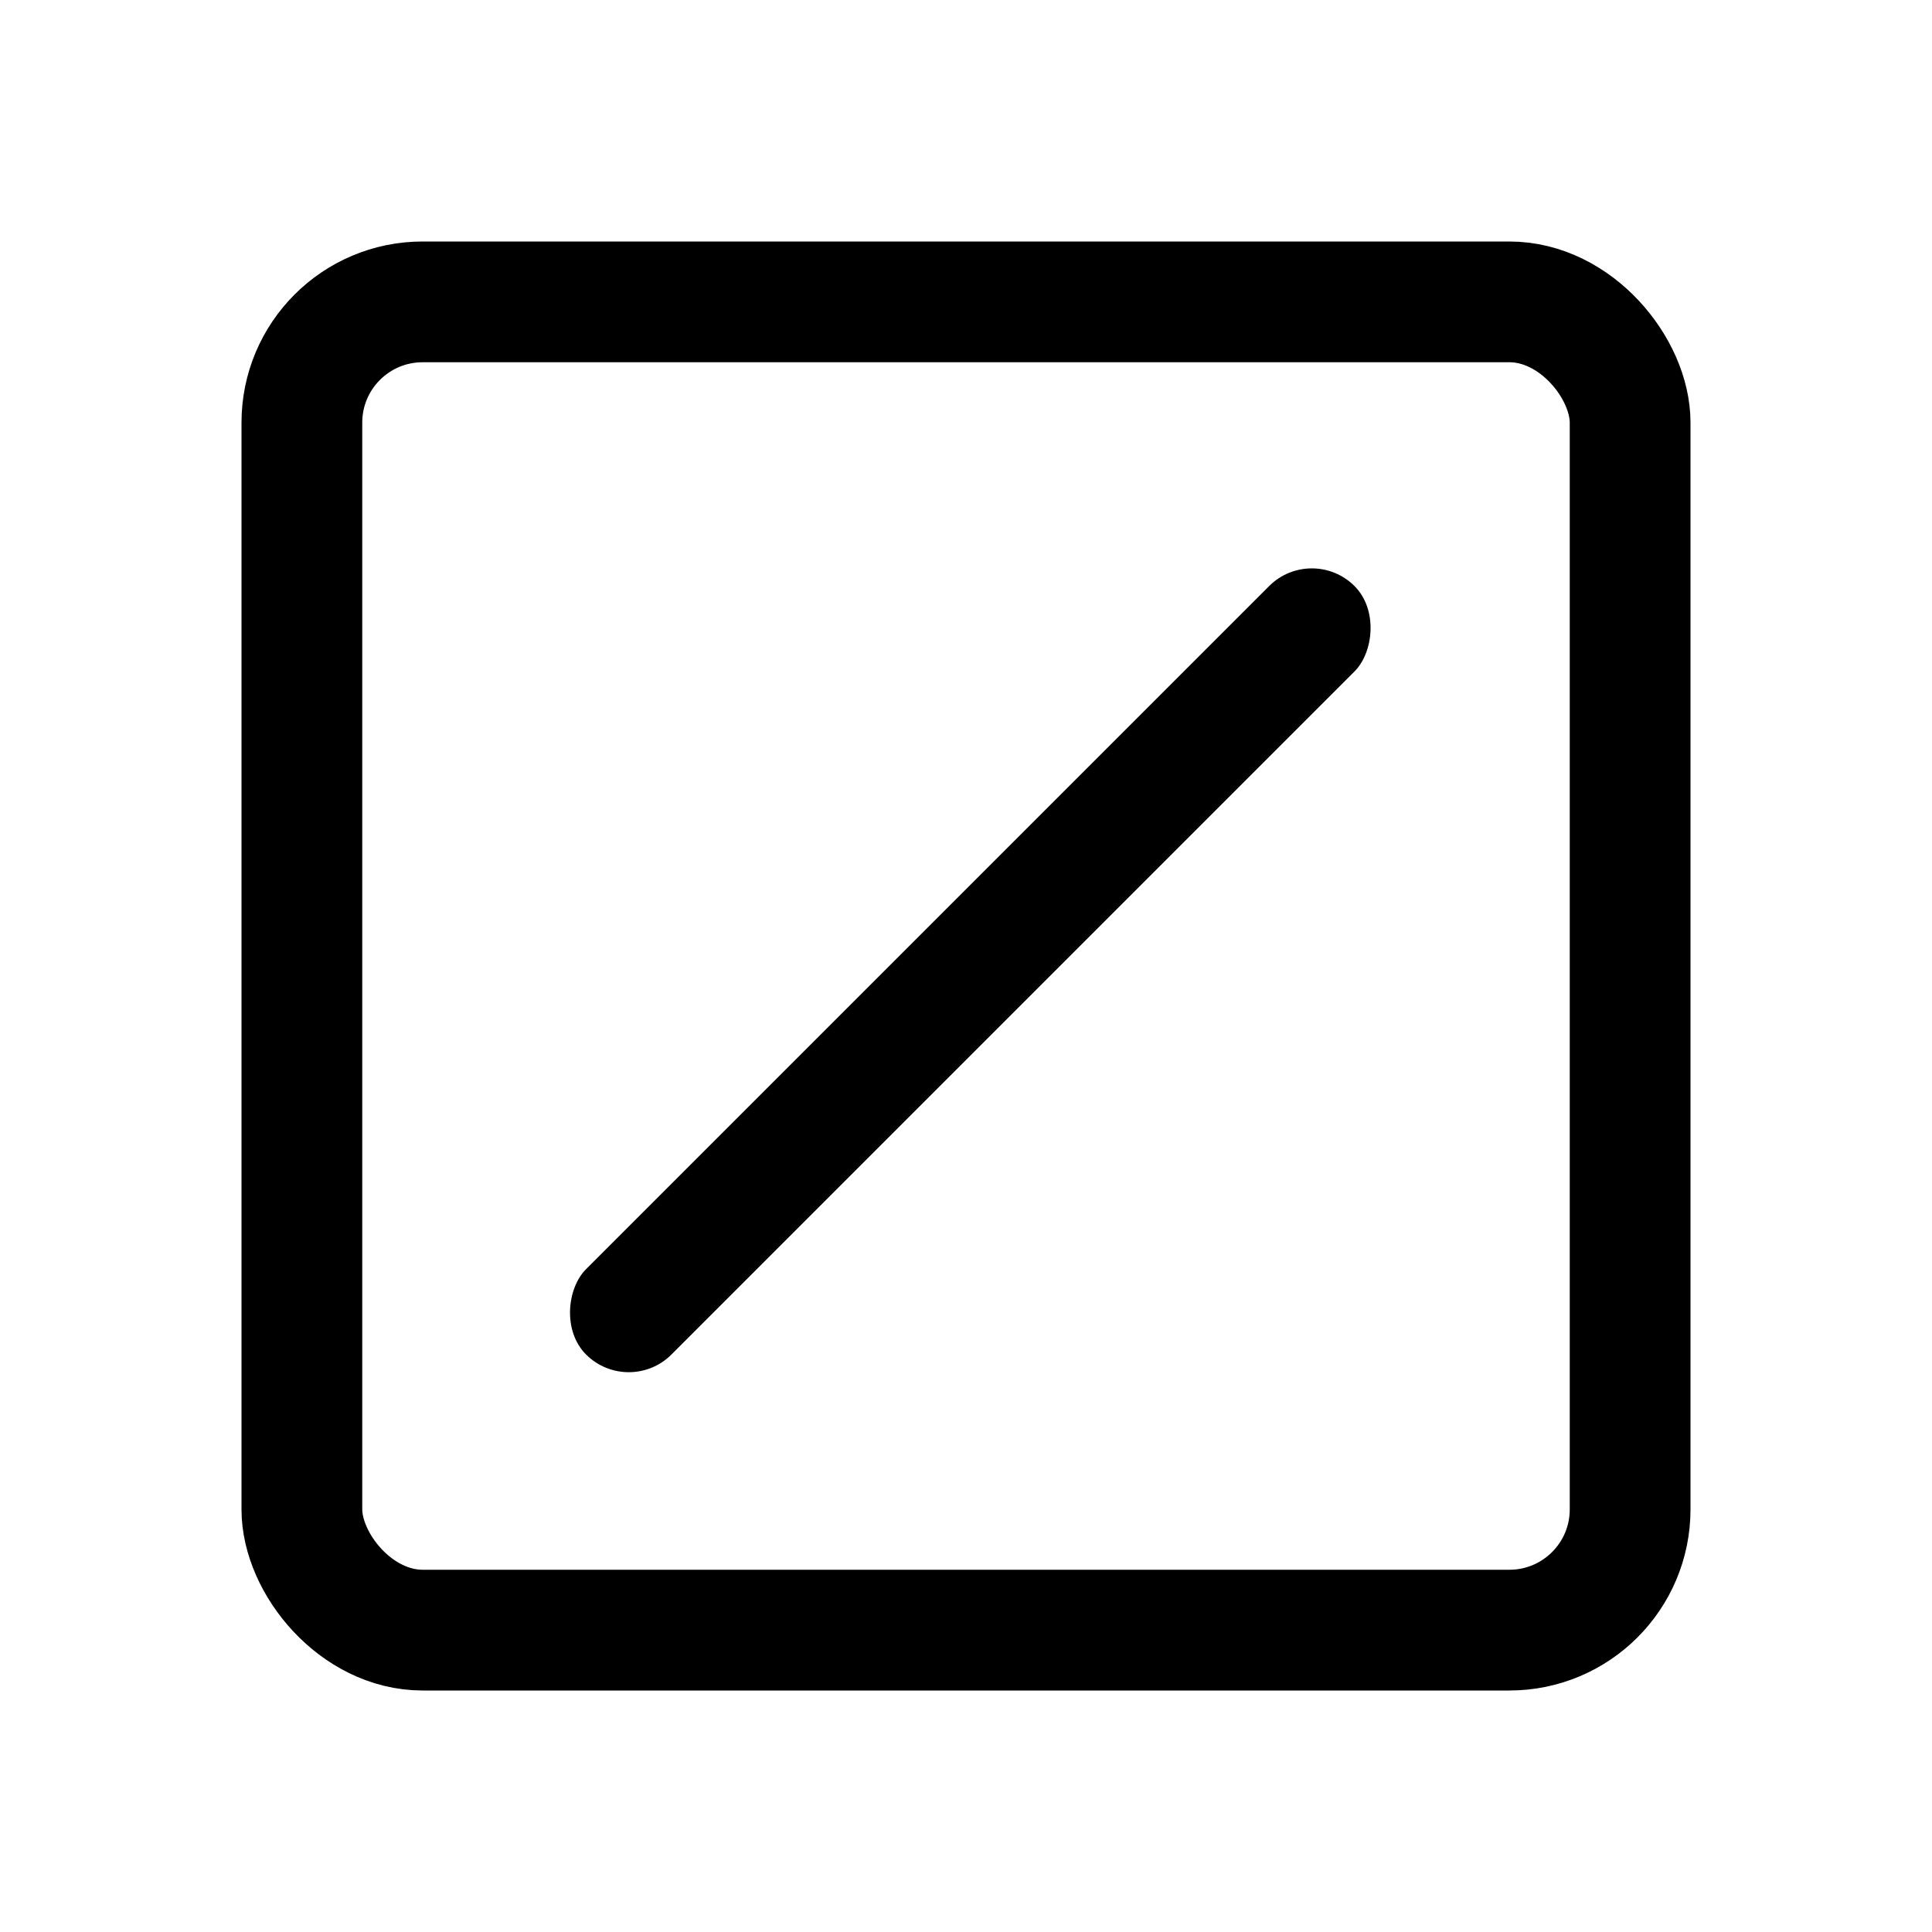<svg width="32" height="32" viewBox="0 0 32 32" fill="none" xmlns="http://www.w3.org/2000/svg">
<rect x="5" y="5" width="22" height="22" rx="2" stroke="currentColor" stroke-width="2"/>
<rect x="21.728" y="9" width="2" height="18" rx="1" transform="rotate(45 21.728 9)" fill="currentColor"/>
</svg>
